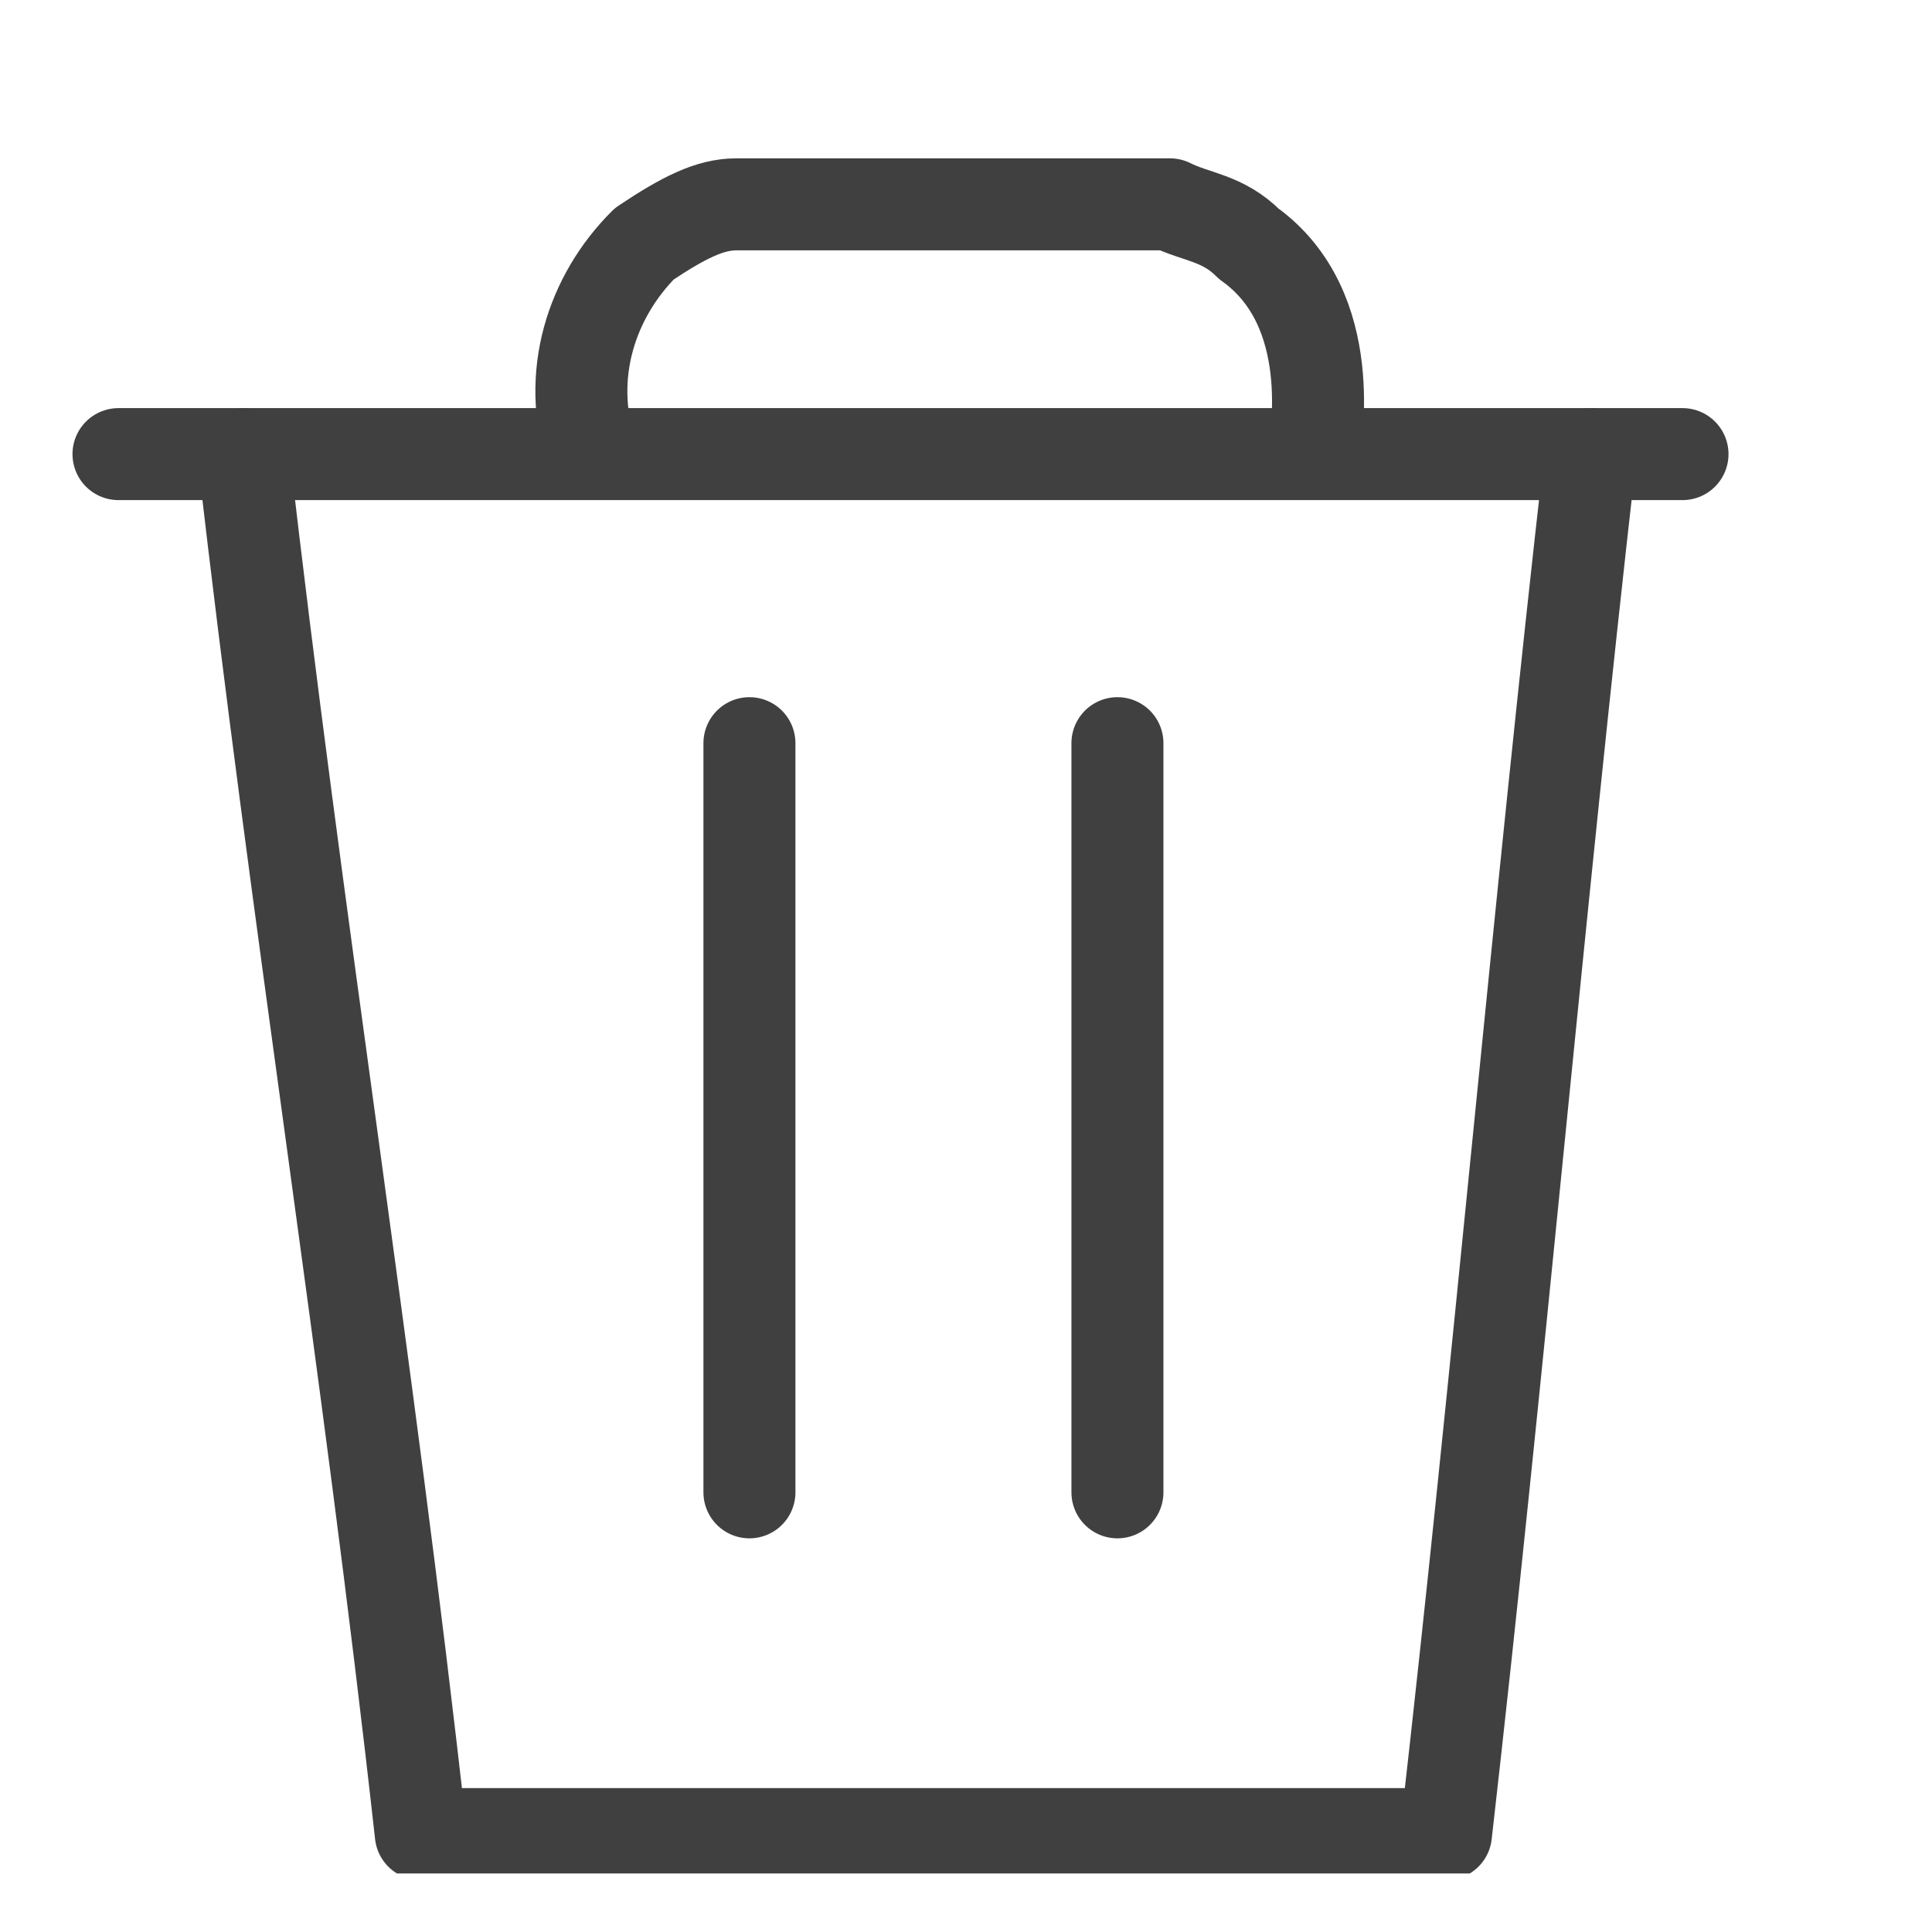 <svg width="21" height="21" viewBox="0 0 21 21" fill="none" xmlns="http://www.w3.org/2000/svg">
<g clip-path="url(#clip0)">
<path d="M1.288 4.936L18.288 4.936" stroke="#404040" stroke-miterlimit="10" stroke-linecap="round" stroke-linejoin="round"/>
<path d="M14.289 4.935C14.289 4.793 14.574 3.364 13.574 2.65C13.289 2.364 13.003 2.364 12.717 2.221L8.003 2.221C7.717 2.221 7.431 2.364 7.003 2.65C6.431 3.221 6.146 4.078 6.431 4.935" stroke="#404040" stroke-miterlimit="10" stroke-linecap="round" stroke-linejoin="round"/>
<path d="M17.288 4.936C16.717 9.936 16.288 14.935 15.717 19.936C12.002 19.936 8.288 19.936 4.574 19.936C4.002 14.793 3.217 9.936 2.646 4.936" stroke="#404040" stroke-miterlimit="10" stroke-linecap="round" stroke-linejoin="round"/>
<path d="M8.146 8.078L8.146 16.221" stroke="#404040" stroke-miterlimit="10" stroke-linecap="round" stroke-linejoin="round"/>
<path d="M12.146 8.078L12.146 16.221" stroke="#404040" stroke-miterlimit="10" stroke-linecap="round" stroke-linejoin="round"/>
</g>
<defs>
<clipPath id="clip0">
<rect width="20" height="20" fill="white" transform="translate(0.146 0.364)"/>
</clipPath>
</defs>
</svg>
